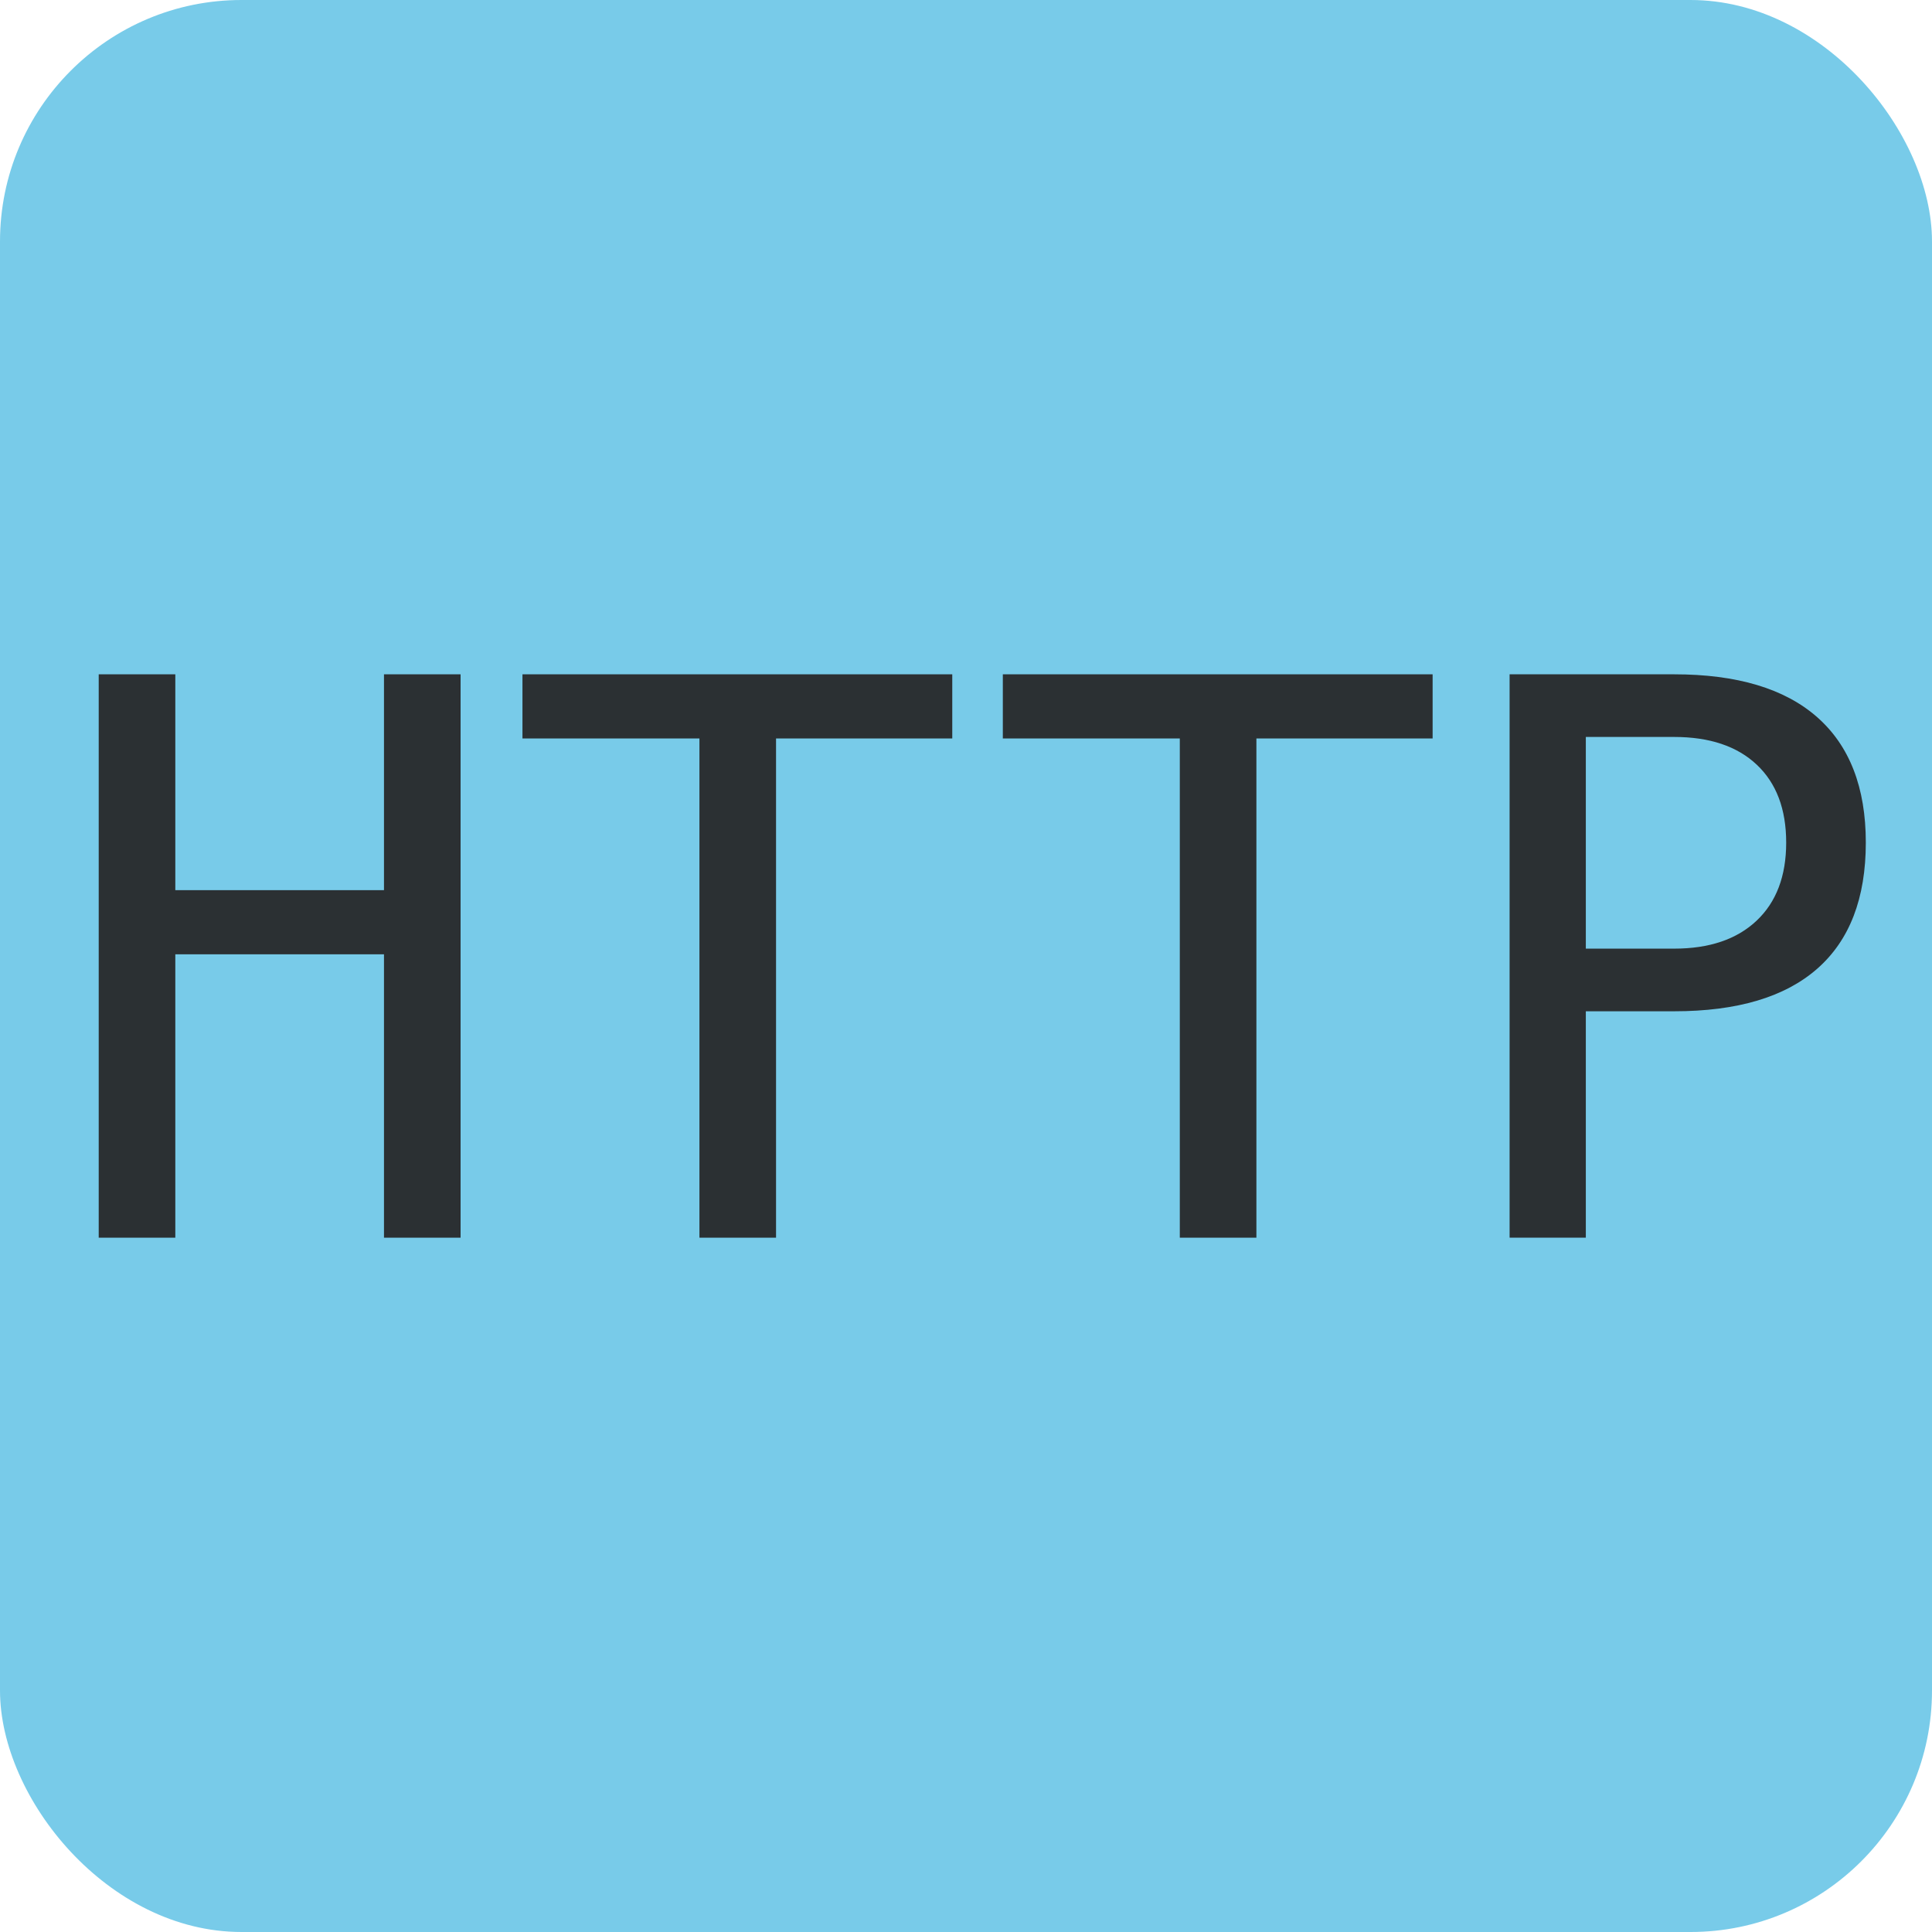 <svg xmlns="http://www.w3.org/2000/svg" width="13px" height="13px" viewBox="0 0 2048 2048">
    <rect fill-opacity="0.7" x="0" y="0" width="2048" height="2048" rx="256" ry="256" fill="#40b6e0"/>
    <g transform="scale(0.4)">
        <path fill-opacity="0.9" transform="translate(124.59, 3280) rotate(180) scale(-1, 1)" fill="#231f20"
              d="M137 1493h203v-572h553v572h203v-1493h-203v751h-553v-751h-203v1493z"/>
        <path fill-opacity="0.9" transform="translate(1337.59, 3280) rotate(180) scale(-1, 1)" fill="#231f20"
              d="M47 1493h1139v-170h-467v-1323h-203v1323h-469v170z"/>
        <path fill-opacity="0.9" transform="translate(2610.59, 3280) rotate(180) scale(-1, 1)" fill="#231f20"
              d="M47 1493h1139v-170h-467v-1323h-203v1323h-469v170z"/>
        <path fill-opacity="0.9" transform="translate(3803.59, 3280) rotate(180) scale(-1, 1)" fill="#231f20"
              d="M399 1327v-561h234q140 0 218.5 74t78.5 207t-78 206.5t-219 73.5h-234zM197 1493h436q250 0 379 -113.5t129 -332.5q0 -221 -128.5 -334t-379.5 -113h-234v-600h-202v1493z"/>
    </g>
</svg>